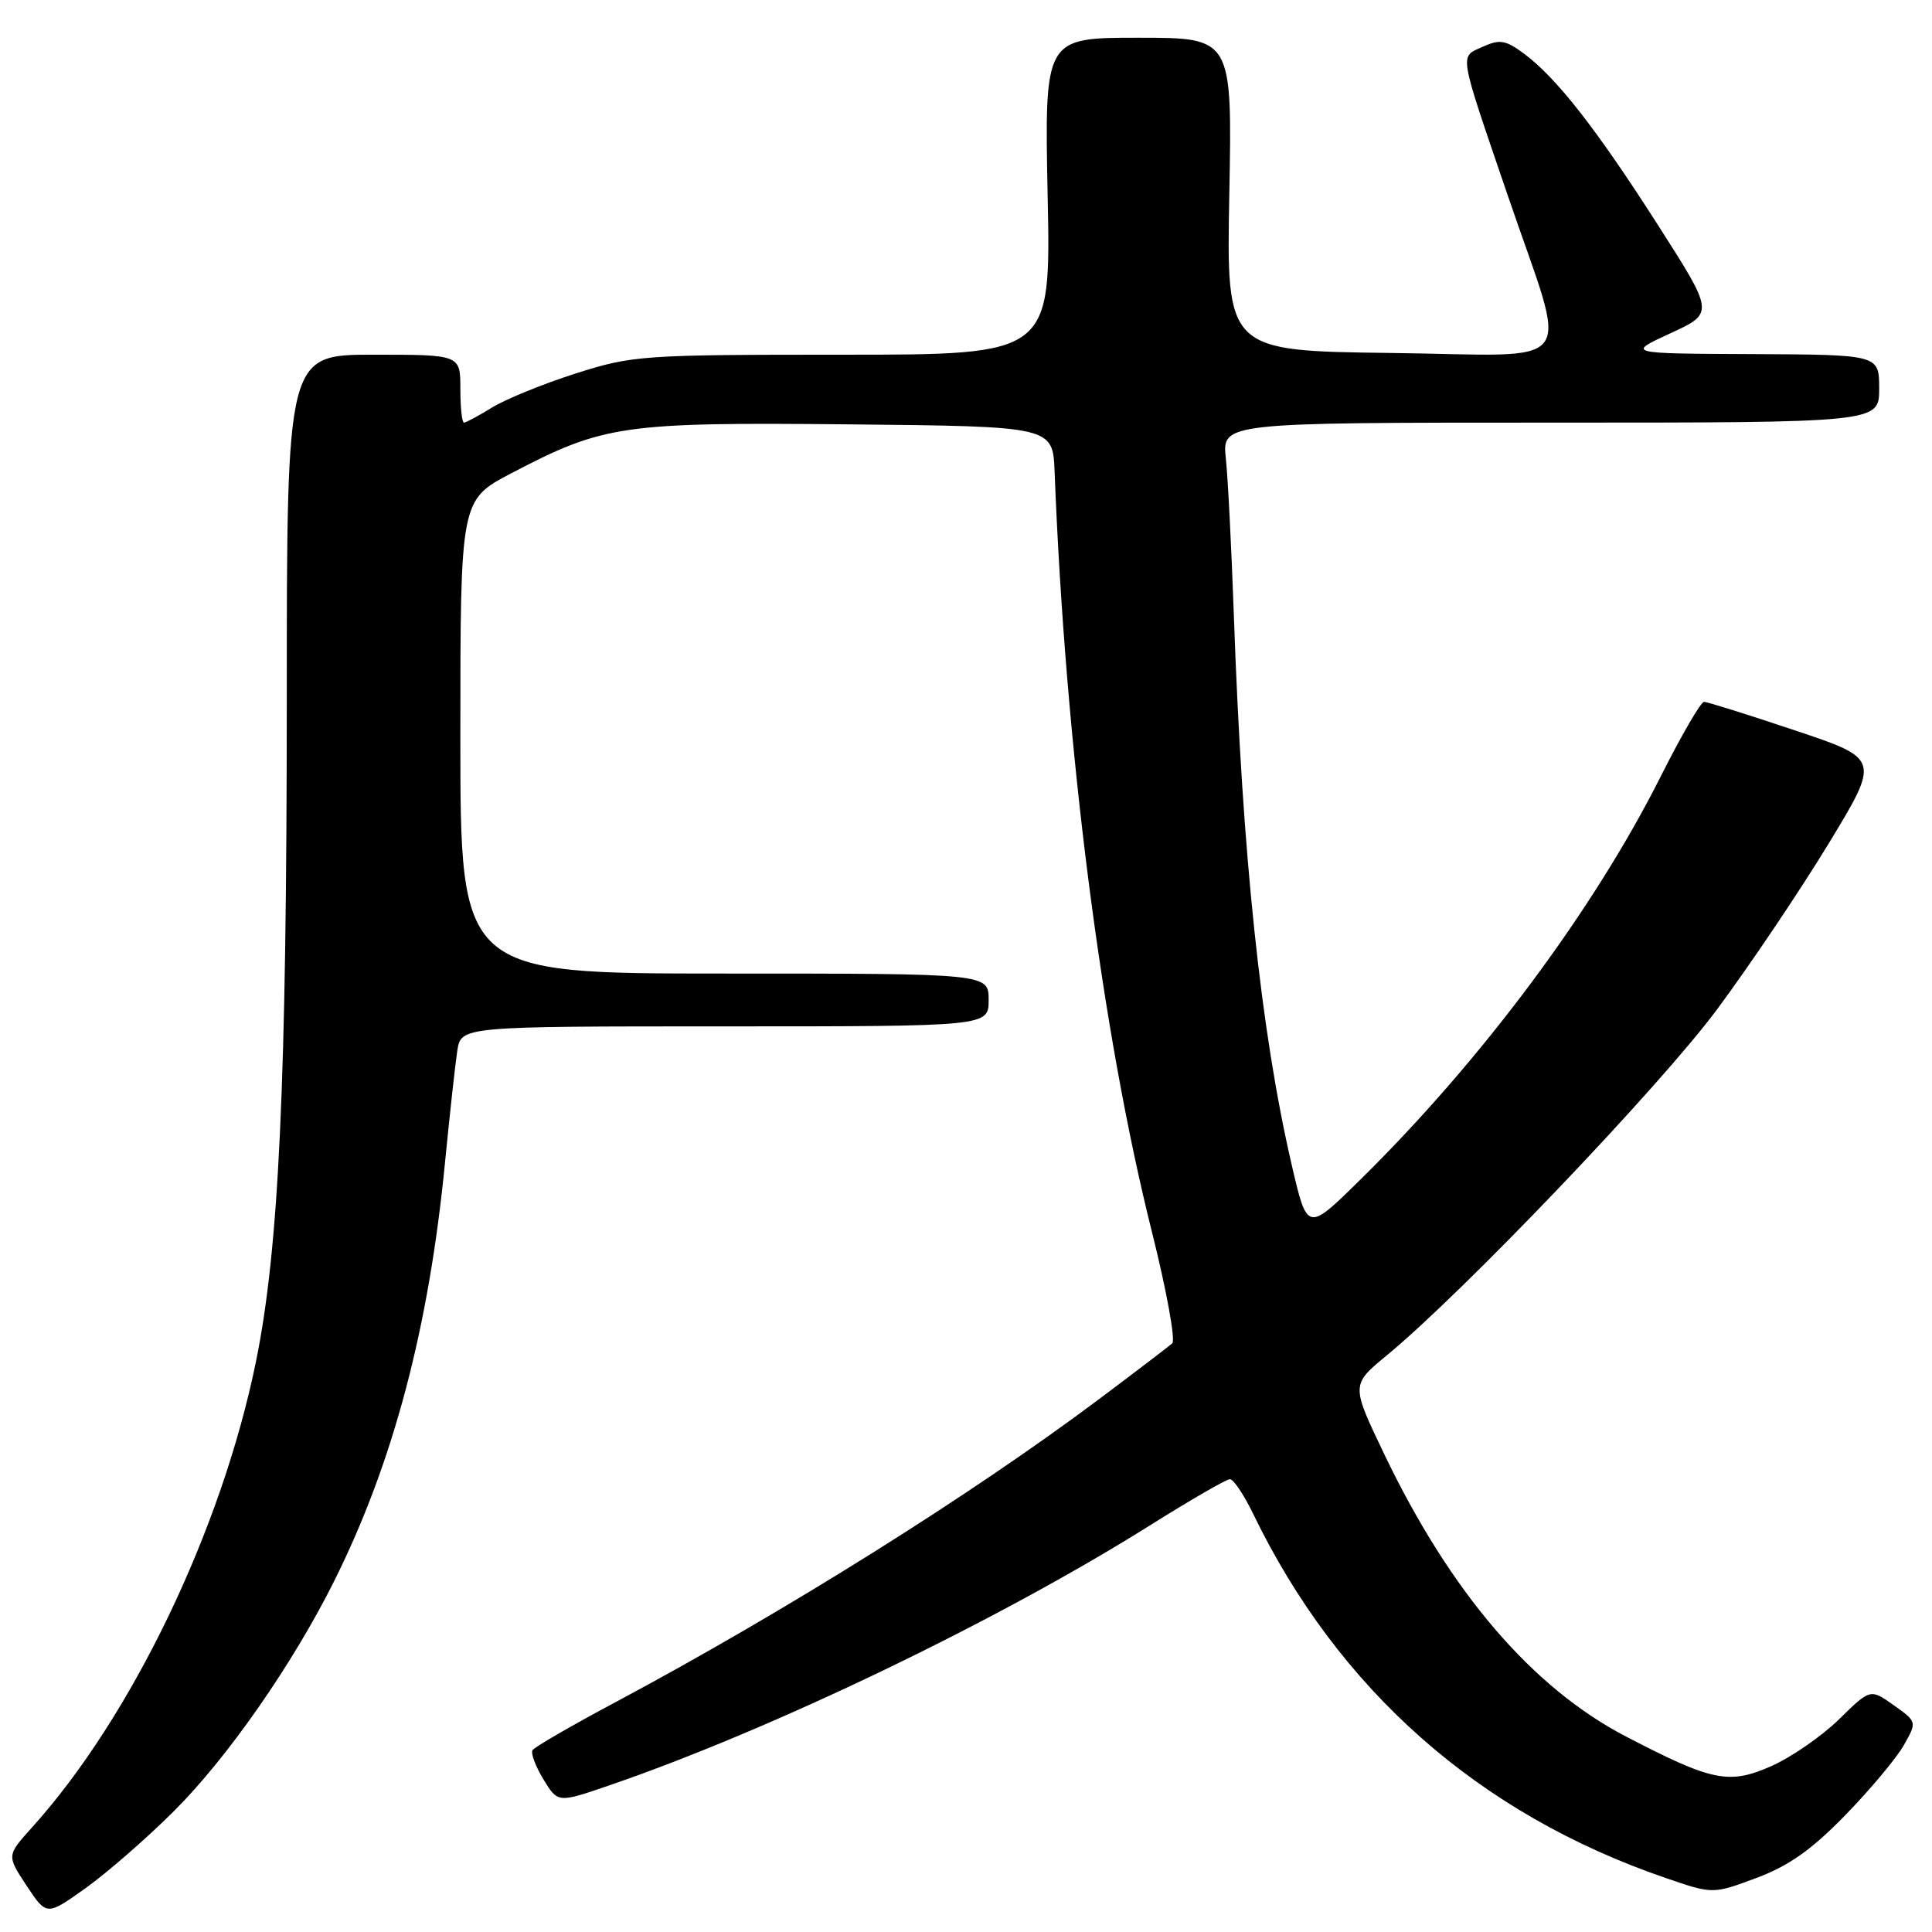 <?xml version="1.0" encoding="UTF-8" standalone="no"?>
<!DOCTYPE svg PUBLIC "-//W3C//DTD SVG 1.1//EN" "http://www.w3.org/Graphics/SVG/1.1/DTD/svg11.dtd" >
<svg xmlns="http://www.w3.org/2000/svg" xmlns:xlink="http://www.w3.org/1999/xlink" version="1.1" viewBox="0 0 256 256">
 <g >
 <path fill="currentColor"
d=" M 23.03 240.00 C 30.14 232.92 38.78 220.51 44.28 209.50 C 52.11 193.80 56.83 175.98 58.97 154.00 C 59.59 147.68 60.32 141.04 60.59 139.25 C 61.09 136.00 61.09 136.00 96.05 136.00 C 131.00 136.00 131.00 136.00 131.00 132.50 C 131.00 129.00 131.00 129.00 96.00 129.00 C 61.00 129.00 61.00 129.00 61.00 97.62 C 61.00 66.25 61.00 66.25 67.75 62.71 C 80.01 56.29 82.48 55.94 112.56 56.23 C 139.50 56.50 139.50 56.50 139.74 62.50 C 141.17 99.20 145.99 136.77 152.67 163.37 C 154.58 171.01 155.78 177.59 155.33 178.00 C 154.87 178.41 150.45 181.78 145.50 185.49 C 128.59 198.15 104.01 213.55 81.70 225.47 C 75.82 228.60 70.81 231.50 70.56 231.91 C 70.31 232.31 70.96 234.05 72.01 235.78 C 73.92 238.91 73.92 238.91 80.71 236.58 C 102.19 229.21 132.15 214.81 152.31 202.16 C 157.71 198.77 162.50 196.00 162.97 196.00 C 163.44 196.00 164.81 198.04 166.02 200.53 C 177.35 223.94 195.96 240.37 220.73 248.85 C 226.96 250.99 226.96 250.99 232.73 248.84 C 237.02 247.24 240.04 245.11 244.50 240.53 C 247.80 237.14 251.29 232.97 252.26 231.26 C 254.02 228.15 254.02 228.15 250.93 225.95 C 247.83 223.75 247.83 223.75 243.67 227.83 C 241.38 230.07 237.34 232.85 234.71 234.02 C 229.09 236.49 226.93 236.06 215.51 230.13 C 203.04 223.66 192.20 211.01 183.40 192.64 C 179.02 183.50 179.02 183.50 183.76 179.59 C 193.91 171.23 219.93 143.97 227.52 133.75 C 231.91 127.83 238.56 117.94 242.31 111.77 C 249.12 100.55 249.12 100.55 237.84 96.78 C 231.64 94.70 226.22 93.00 225.79 93.00 C 225.37 93.00 222.81 97.41 220.10 102.79 C 211.20 120.53 196.32 140.51 180.20 156.36 C 173.22 163.23 173.22 163.23 171.16 154.36 C 167.06 136.66 164.61 113.39 163.49 81.50 C 163.18 72.70 162.71 63.36 162.43 60.75 C 161.93 56.00 161.93 56.00 205.47 56.00 C 249.00 56.00 249.00 56.00 249.00 51.50 C 249.00 47.00 249.00 47.00 232.25 46.92 C 215.50 46.85 215.50 46.85 221.32 44.17 C 227.15 41.49 227.15 41.49 219.68 29.81 C 211.51 17.03 206.23 10.29 201.90 7.08 C 199.49 5.30 198.71 5.18 196.46 6.20 C 193.36 7.61 193.18 6.57 199.82 26.00 C 207.87 49.59 209.74 47.08 184.33 46.77 C 162.50 46.50 162.50 46.50 162.89 25.75 C 163.28 5.00 163.28 5.00 150.84 5.00 C 138.40 5.00 138.40 5.00 138.82 26.00 C 139.25 47.00 139.25 47.00 111.68 47.00 C 85.07 47.00 83.83 47.09 76.30 49.48 C 72.01 50.85 67.03 52.88 65.23 53.98 C 63.43 55.09 61.74 56.00 61.48 56.00 C 61.21 56.00 61.00 53.98 61.00 51.50 C 61.00 47.00 61.00 47.00 49.50 47.00 C 38.00 47.00 38.00 47.00 38.00 92.75 C 37.99 143.45 36.97 165.42 33.92 180.40 C 29.38 202.69 17.41 227.57 4.21 242.18 C 0.89 245.87 0.89 245.87 3.53 249.87 C 6.18 253.87 6.18 253.87 11.34 250.19 C 14.18 248.16 19.44 243.58 23.03 240.00 Z "/>
</g>
</svg>